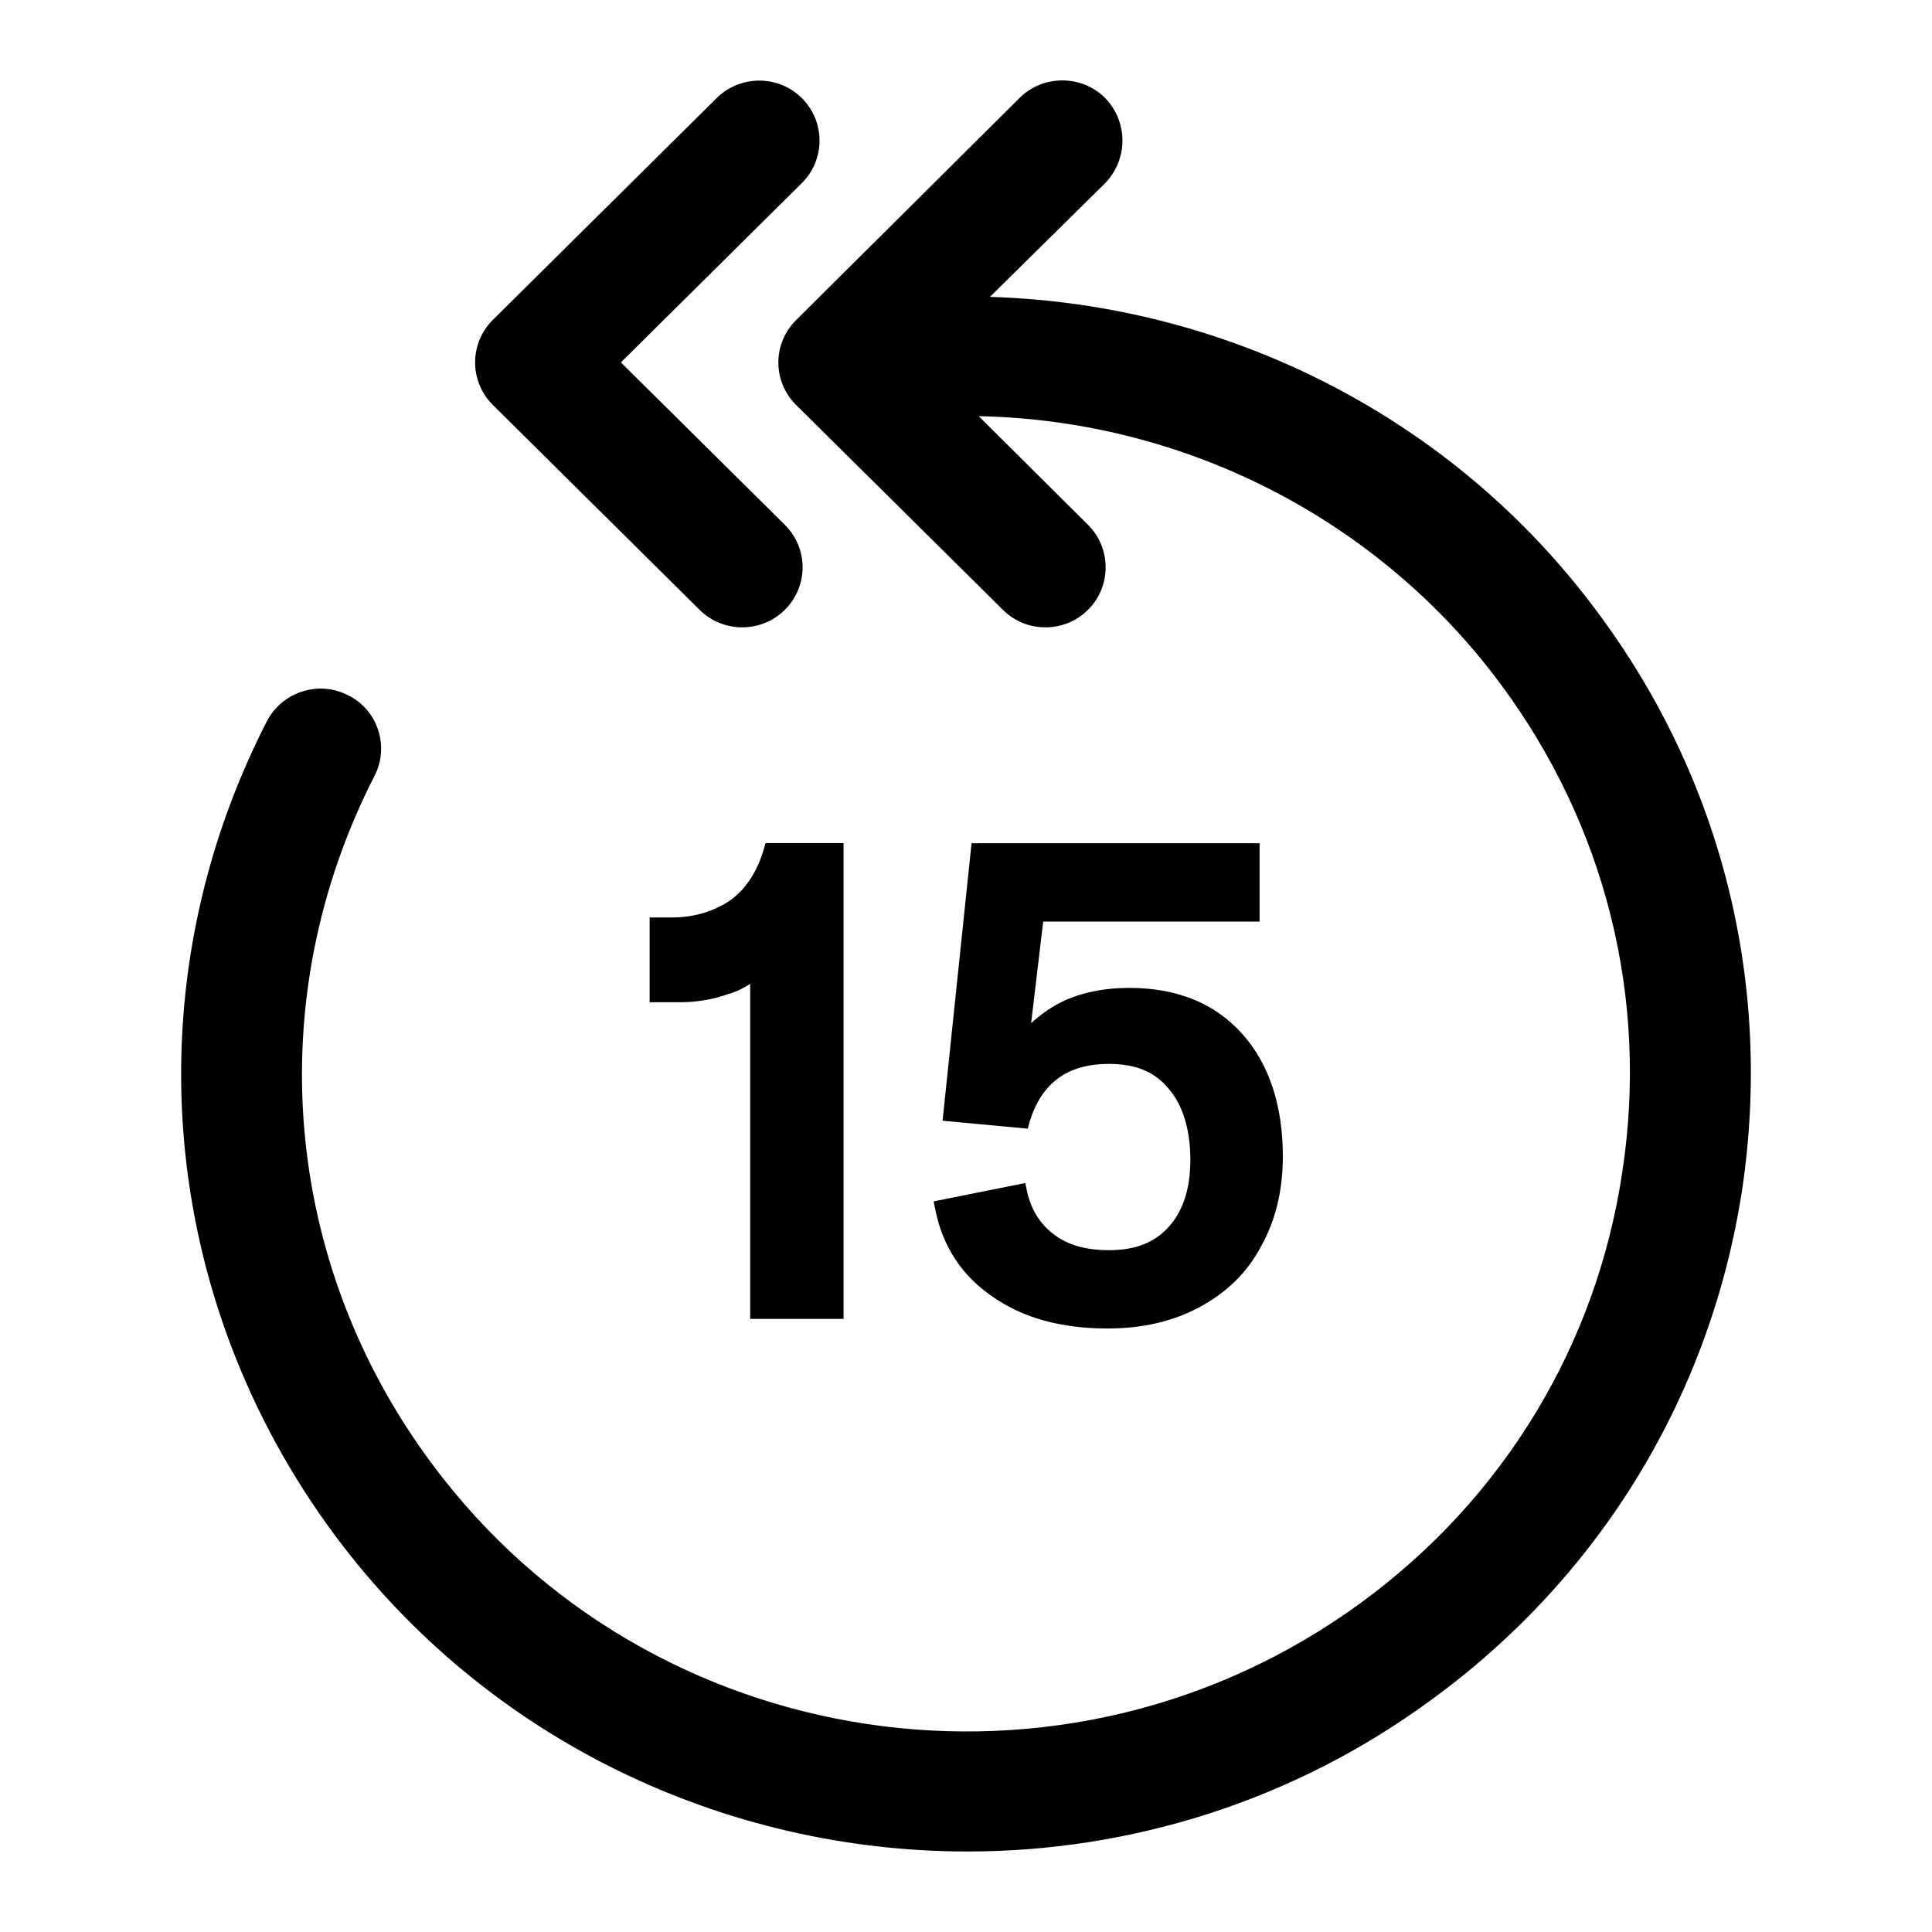 <svg xmlns="http://www.w3.org/2000/svg" width="24" height="24" viewBox="0 0 24 24">
    <path id="bounds" opacity="0" d="M0 0h24v24H0z"/>
    <path d="M15.936 14.368c0 .417-.09.794-.27 1.112-.17.328-.43.576-.76.755-.33.179-.71.268-1.149.268-.57 0-1.049-.129-1.429-.397-.38-.258-.62-.626-.71-1.083l-.02-.099 1.139-.228.02.099c.05.228.16.407.33.536.18.139.41.199.69.199.32 0 .56-.089.74-.288.18-.199.27-.477.27-.834 0-.368-.09-.676-.27-.884-.17-.209-.41-.308-.74-.308-.52 0-.84.239-.989.725l-.02.08-1.059-.099.36-3.447h3.578v.973h-2.688l-.15 1.262c.11-.099.23-.189.37-.259.24-.119.53-.179.849-.179.59 0 1.059.189 1.399.566.339.377.509.894.509 1.53z"/>
    <path d="M10.479 10.474v5.91h-1.16v-4.162c-.08.05-.17.099-.28.129-.2.07-.4.099-.59.099H8.07v-1.053h.28c.28 0 .53-.08.73-.219.19-.139.33-.358.41-.636l.02-.069h.969z"/>
    <path d="M9.22 7.793c-.191 0-.383-.072-.529-.217L6.122 5.03c-.141-.14-.22-.33-.22-.528s.079-.388.22-.528l2.78-2.755c.294-.291.769-.29 1.06.001.292.292.291.763-.001 1.054L7.713 4.502 9.75 6.52c.293.291.294.762.001 1.054-.146.146-.339.219-.531.219z"/>
    <path d="M21.642 14.775c-.39 2.553-1.759 4.808-3.858 6.338C16.056 22.384 14.027 23 12.018 23c-2.988 0-5.947-1.361-7.855-3.924-2.199-2.96-2.529-6.834-.85-10.112.19-.368.64-.517 1.009-.328.37.179.52.636.33 1.003-1.419 2.771-1.149 6.05.72 8.553 2.698 3.626 7.865 4.401 11.533 1.719 1.769-1.291 2.928-3.199 3.248-5.354.33-2.155-.21-4.311-1.519-6.069-1.529-2.056-3.938-3.268-6.476-3.318l1.359 1.351c.29.288.29.765 0 1.053-.15.149-.34.219-.53.219s-.38-.069-.53-.219L9.889 5.03c-.14-.139-.22-.328-.22-.527s.08-.387.22-.526l2.778-2.762c.29-.288.77-.288 1.059 0 .29.298.29.765 0 1.063l-1.429 1.41c2.958.089 5.757 1.5 7.546 3.914 1.549 2.077 2.179 4.62 1.799 7.173z"/>
</svg>
